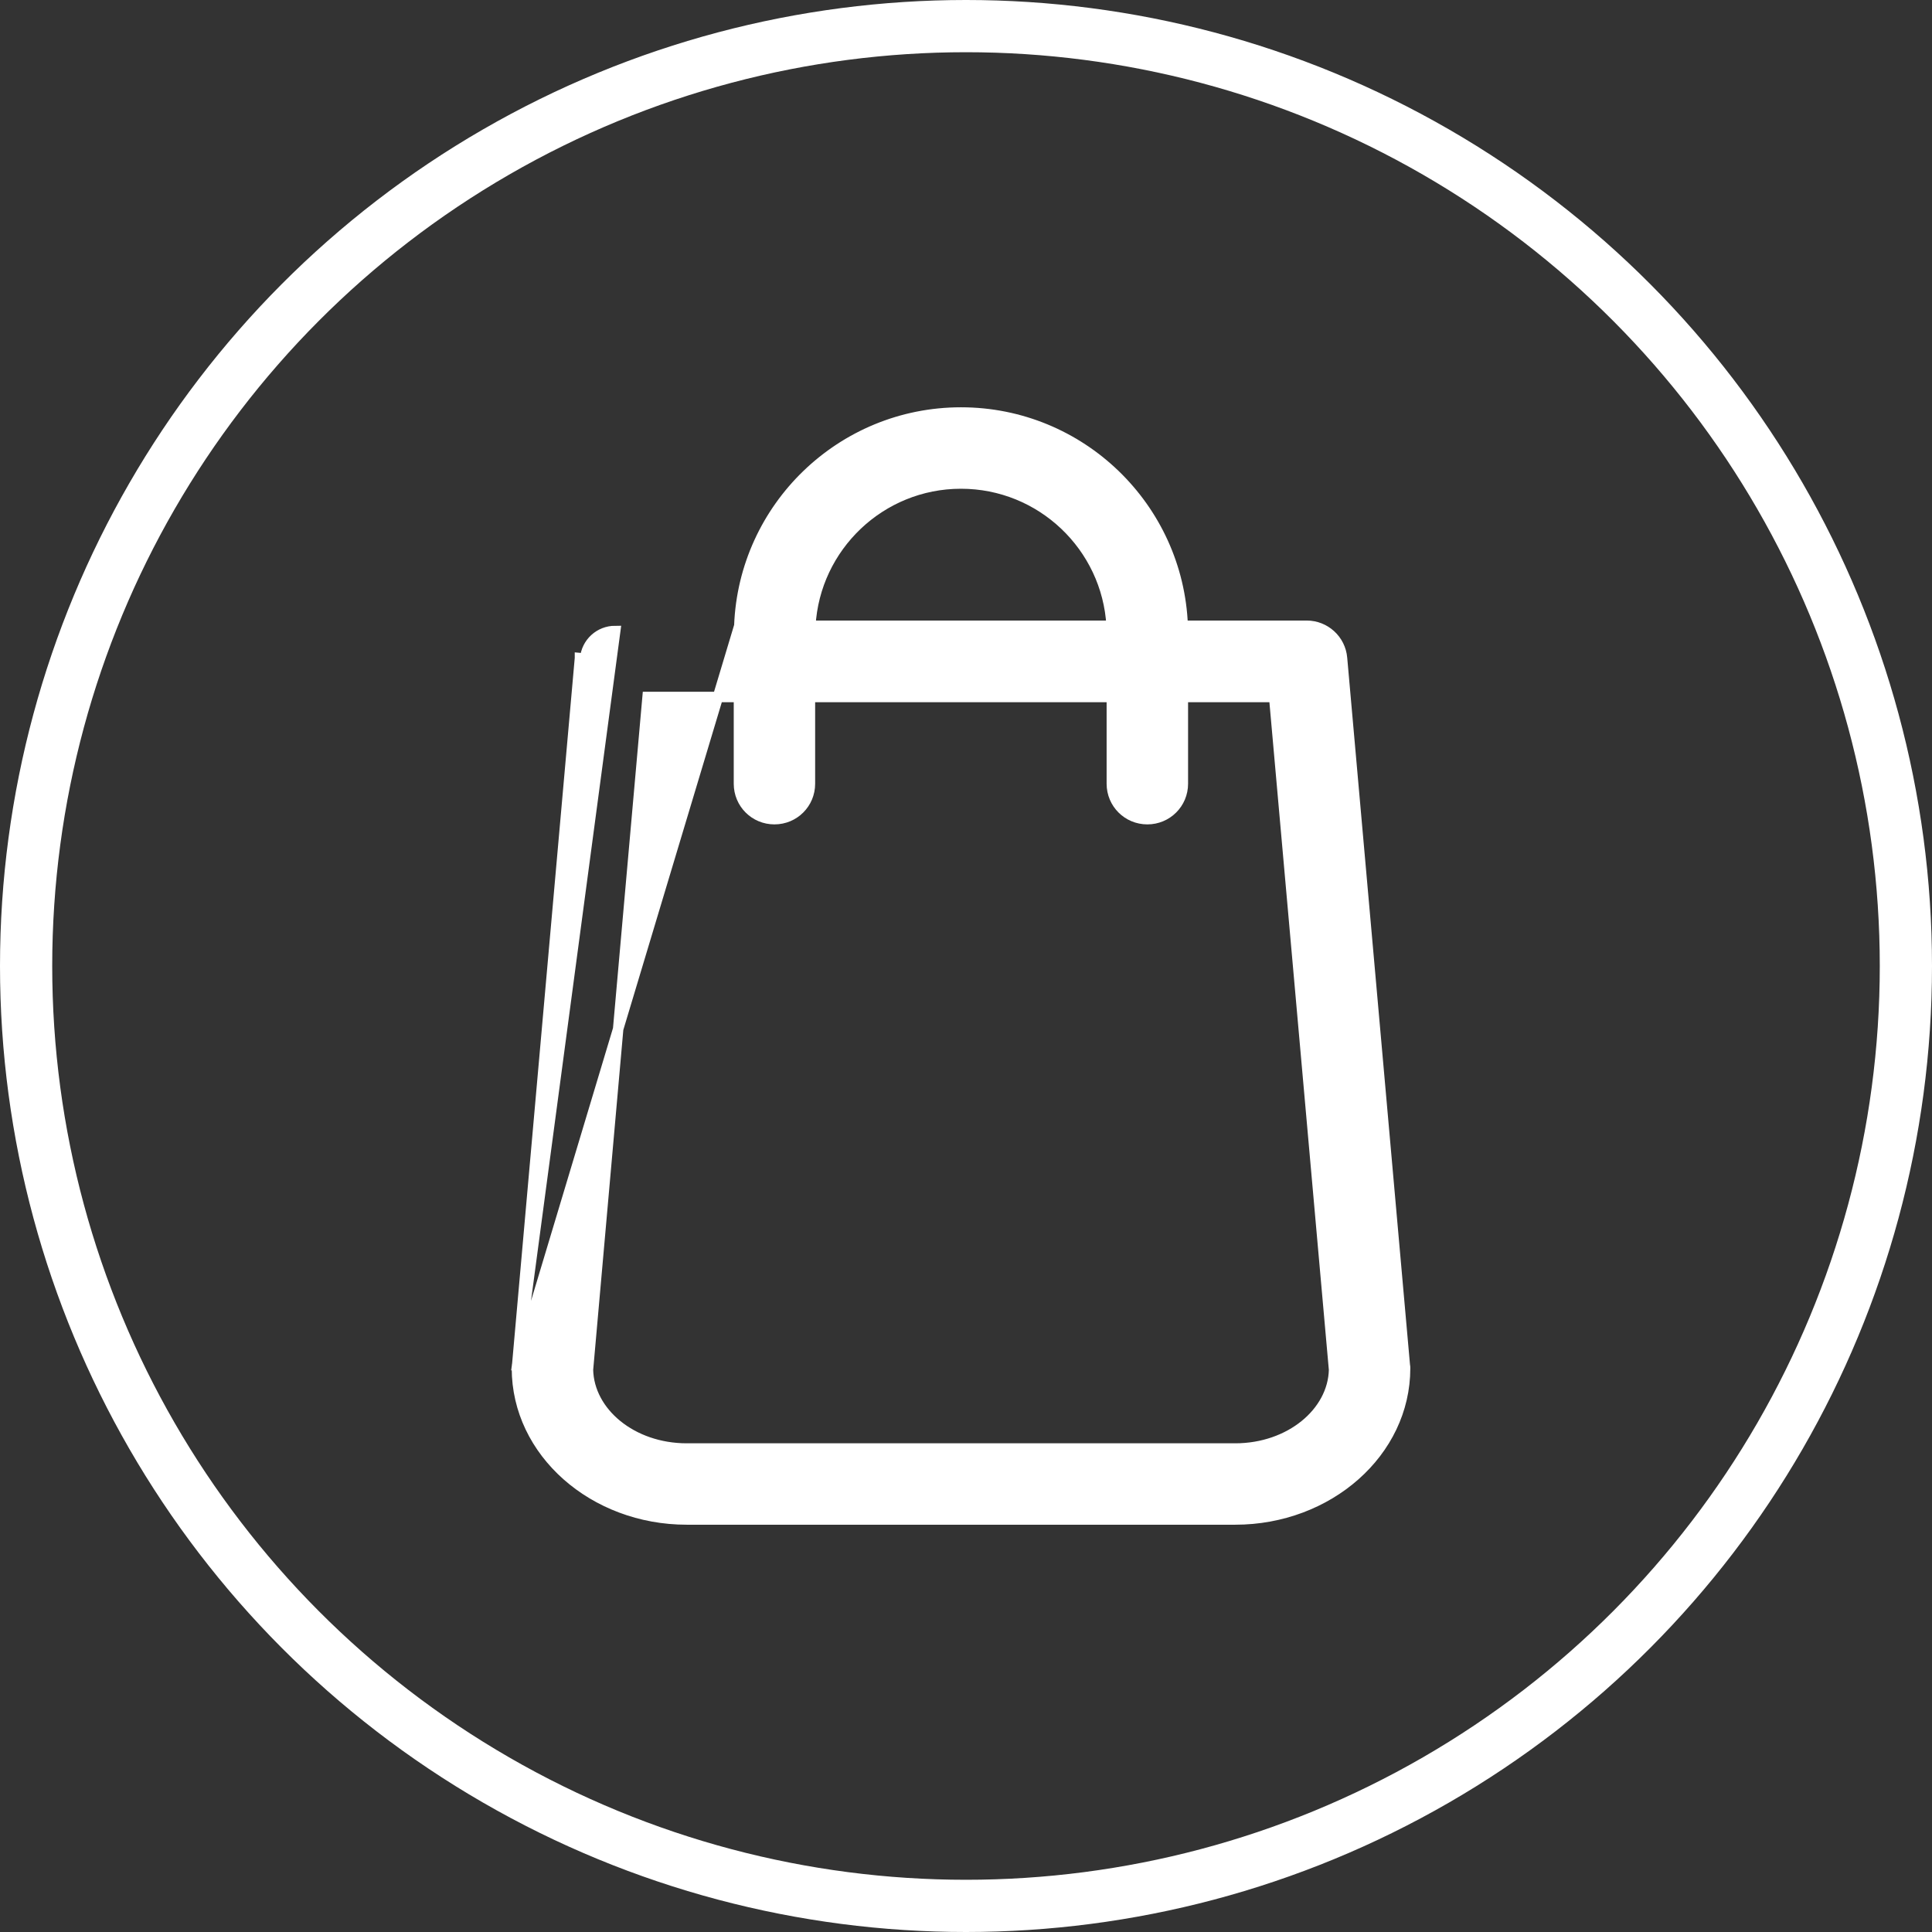 <svg width="37" height="37" viewBox="0 0 37 37" fill="none" xmlns="http://www.w3.org/2000/svg">
<rect x="0" y="0" width="37" height="37" fill="#333333" stroke="none"/>
<path d="M9.904 26.144L9.905 26.144L11.107 12.604C11.107 12.604 11.107 12.604 11.107 12.604L11.107 12.603L11.207 12.612C11.232 12.312 11.482 12.084 11.782 12.084L9.904 26.144ZM9.904 26.144V26.153C9.904 26.154 9.904 26.157 9.903 26.166L9.903 26.167C9.902 26.175 9.9 26.189 9.9 26.204C9.9 27.812 11.369 29.1 13.152 29.1H23.656C25.439 29.1 26.909 27.812 26.909 26.204L26.909 26.202C26.909 26.188 26.909 26.163 26.903 26.137L25.701 12.604C25.701 12.604 25.701 12.604 25.701 12.604C25.671 12.251 25.374 11.984 25.026 11.984H22.65C22.564 9.716 20.693 7.9 18.404 7.9C16.115 7.9 14.245 9.716 14.159 11.984L9.904 26.144ZM18.404 9.26C19.943 9.26 21.204 10.467 21.289 11.984H15.519C15.605 10.467 16.866 9.26 18.404 9.26ZM13.152 27.741C12.1 27.741 11.279 27.049 11.26 26.233L12.402 13.348H14.152V15.009C14.152 15.386 14.454 15.688 14.831 15.688C15.209 15.688 15.511 15.386 15.511 15.009V13.348H21.293V15.009C21.293 15.386 21.596 15.688 21.973 15.688C22.35 15.688 22.653 15.386 22.653 15.009V13.348H24.402L25.549 26.233C25.53 27.049 24.705 27.741 23.656 27.741H13.152Z" fill="white" stroke="white" stroke-width="0.2"/>
<circle cx="18.5" cy="18.5" r="18" stroke="white"/>
</svg>

